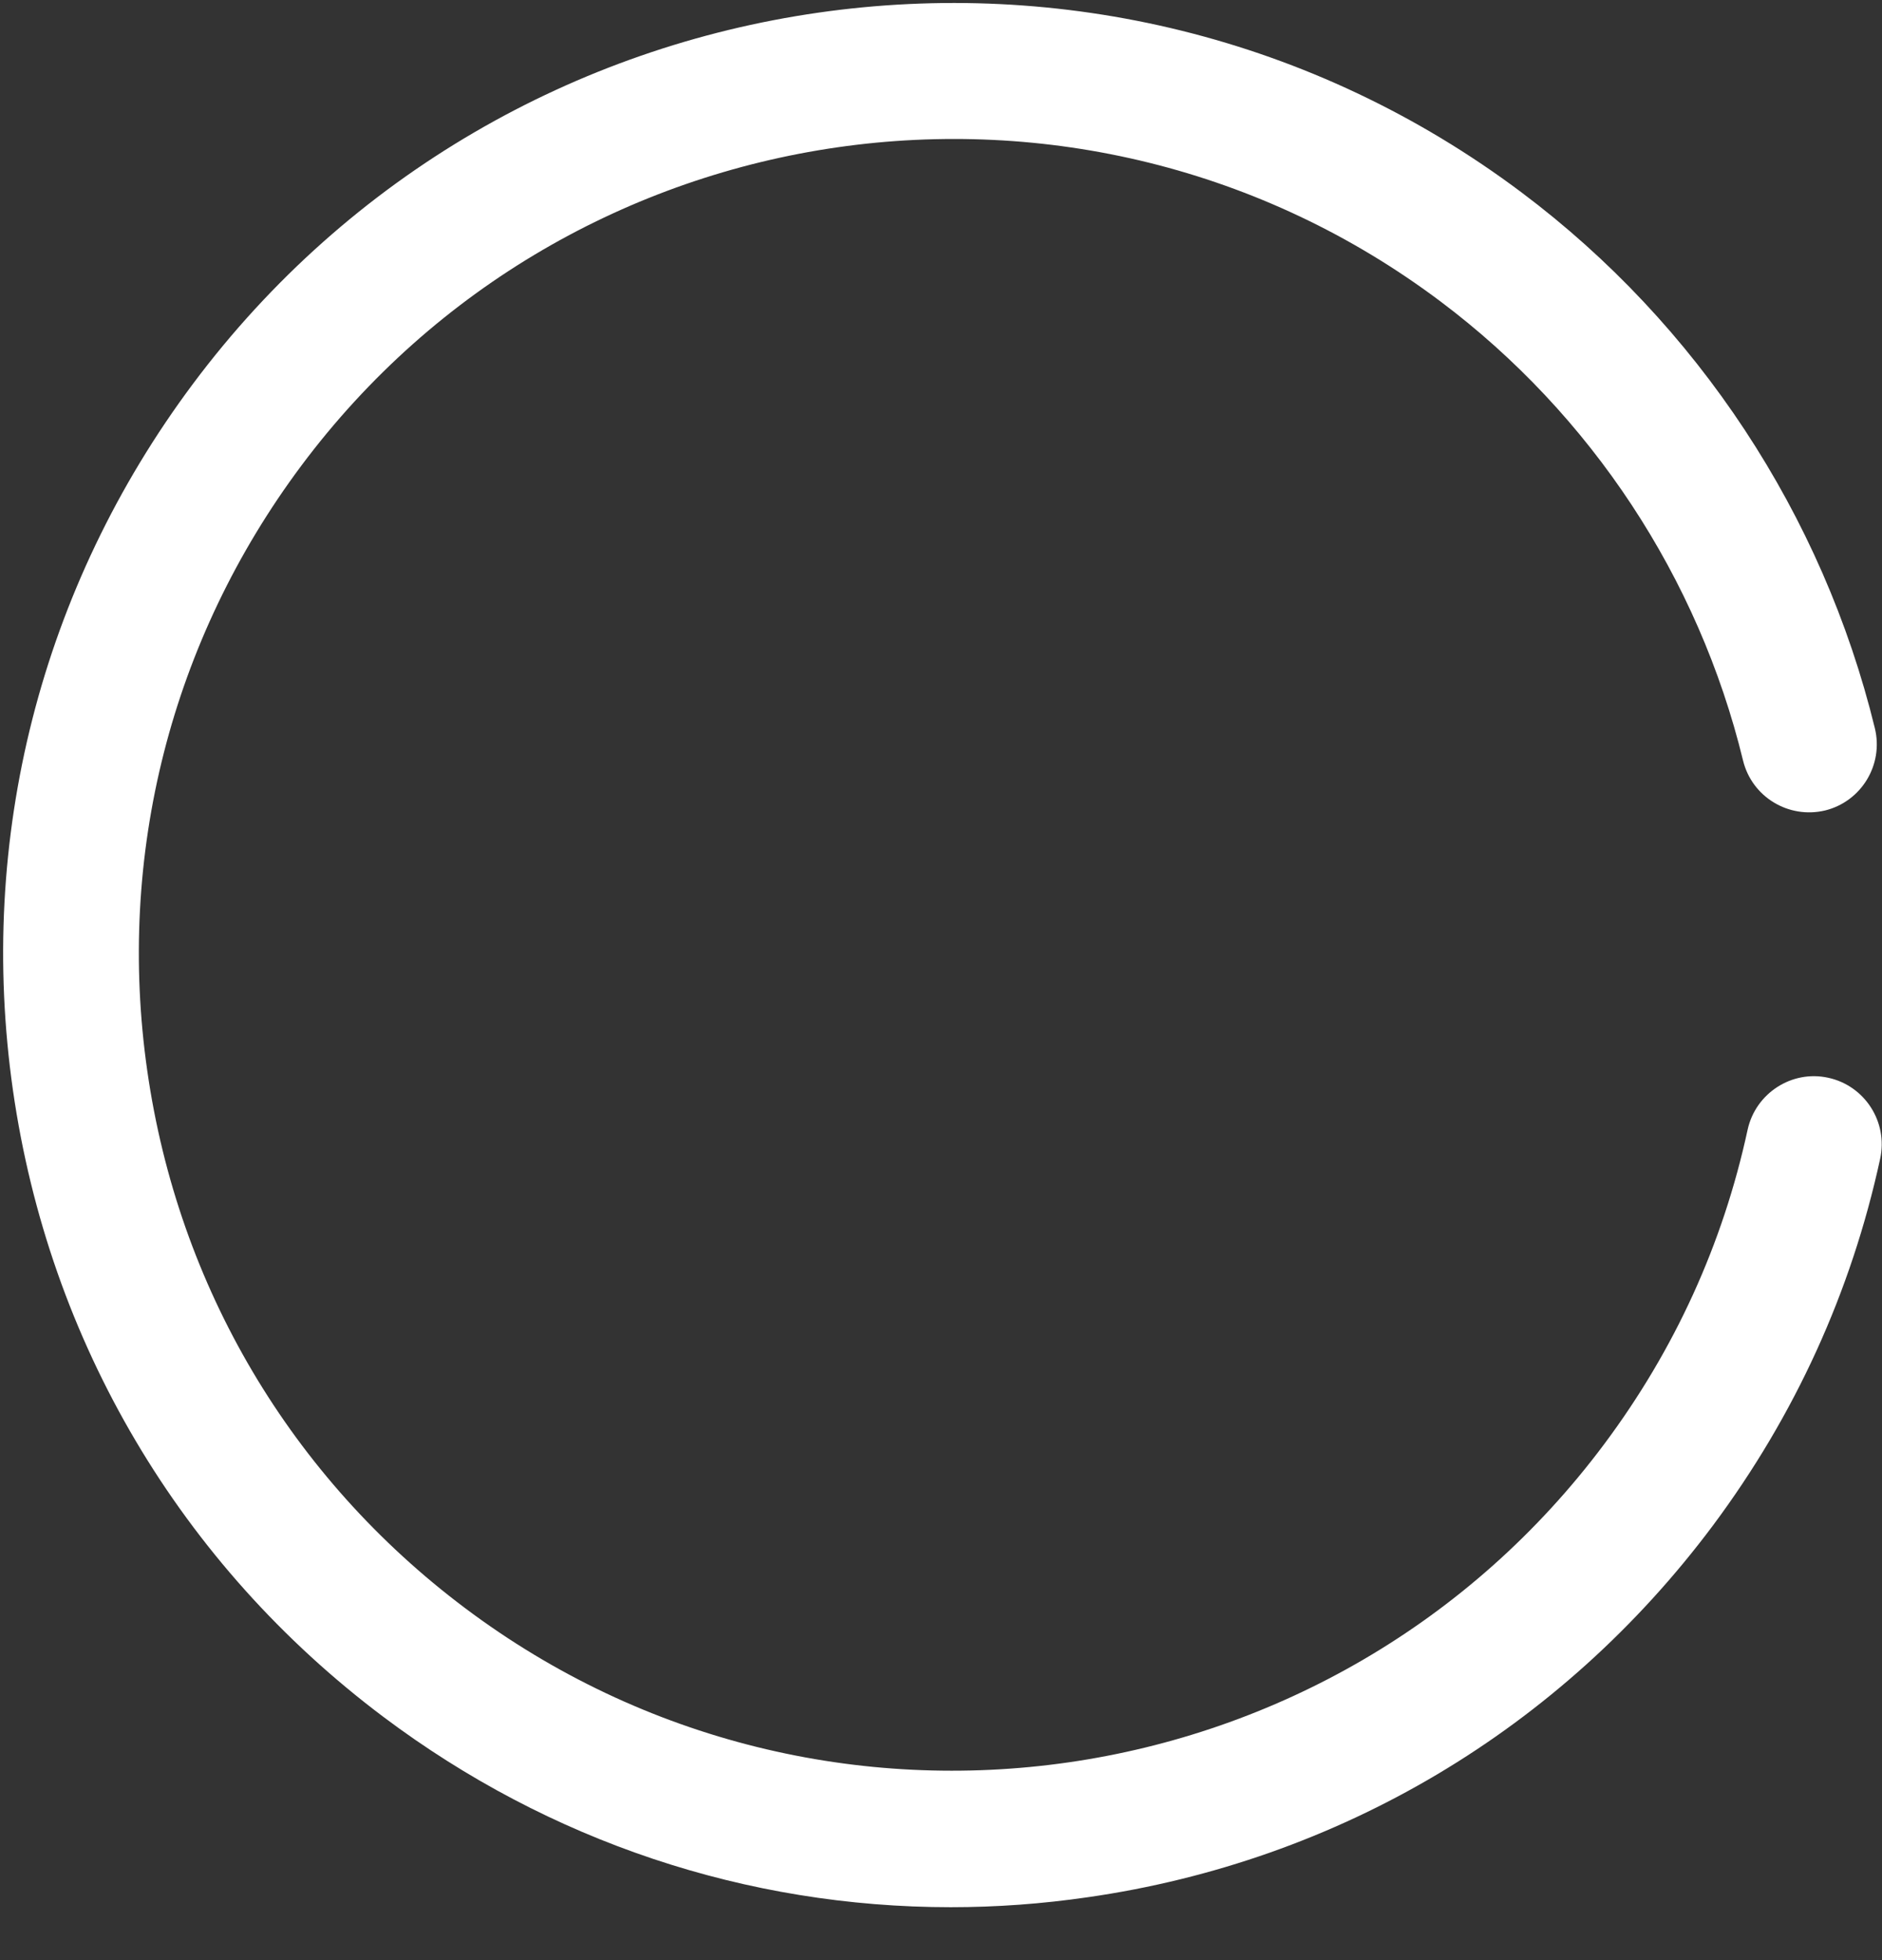 ﻿<?xml version="1.0" encoding="utf-8"?>
<svg version="1.1" xmlns:xlink="http://www.w3.org/1999/xlink" width="24px" height="25px" xmlns="http://www.w3.org/2000/svg">
  <rect width="100%" height="100%" fill="#333333" stroke="none"/>
  <g transform="matrix(1 0 0 1 -692 -440 )">
    <path d="M 12.125 24.325  C 9.526 24.325  7.008 23.489  4.891 21.899  C 2.303 19.955  0.625 17.115  0.165 13.905  C -0.294 10.693  0.521 7.495  2.459 4.898  C 6.461 -0.463  14.064 -1.556  19.407 2.457  C 21.647 4.139  23.245 6.566  23.909 9.288  C 24.022 9.754  23.737 10.223  23.274 10.337  C 22.81 10.447  22.342 10.166  22.228 9.7  C 21.661 7.367  20.291 5.288  18.37 3.845  C 13.793 0.406  7.275 1.344  3.843 5.939  C 2.182 8.164  1.484 10.905  1.878 13.657  C 2.272 16.41  3.711 18.843  5.929 20.509  C 10.511 23.952  17.028 23.013  20.458 18.418  C 21.356 17.215  21.971 15.867  22.286 14.41  C 22.388 13.942  22.851 13.644  23.314 13.746  C 23.781 13.847  24.078 14.31  23.977 14.777  C 23.608 16.479  22.89 18.053  21.843 19.458  C 19.904 22.054  17.073 23.738  13.871 24.198  C 13.287 24.283  12.704 24.325  12.125 24.325  Z " fill-rule="nonzero" fill="#ffffff" stroke="none" transform="matrix(1 0 0 1 692 440 )" />
  </g>
</svg>